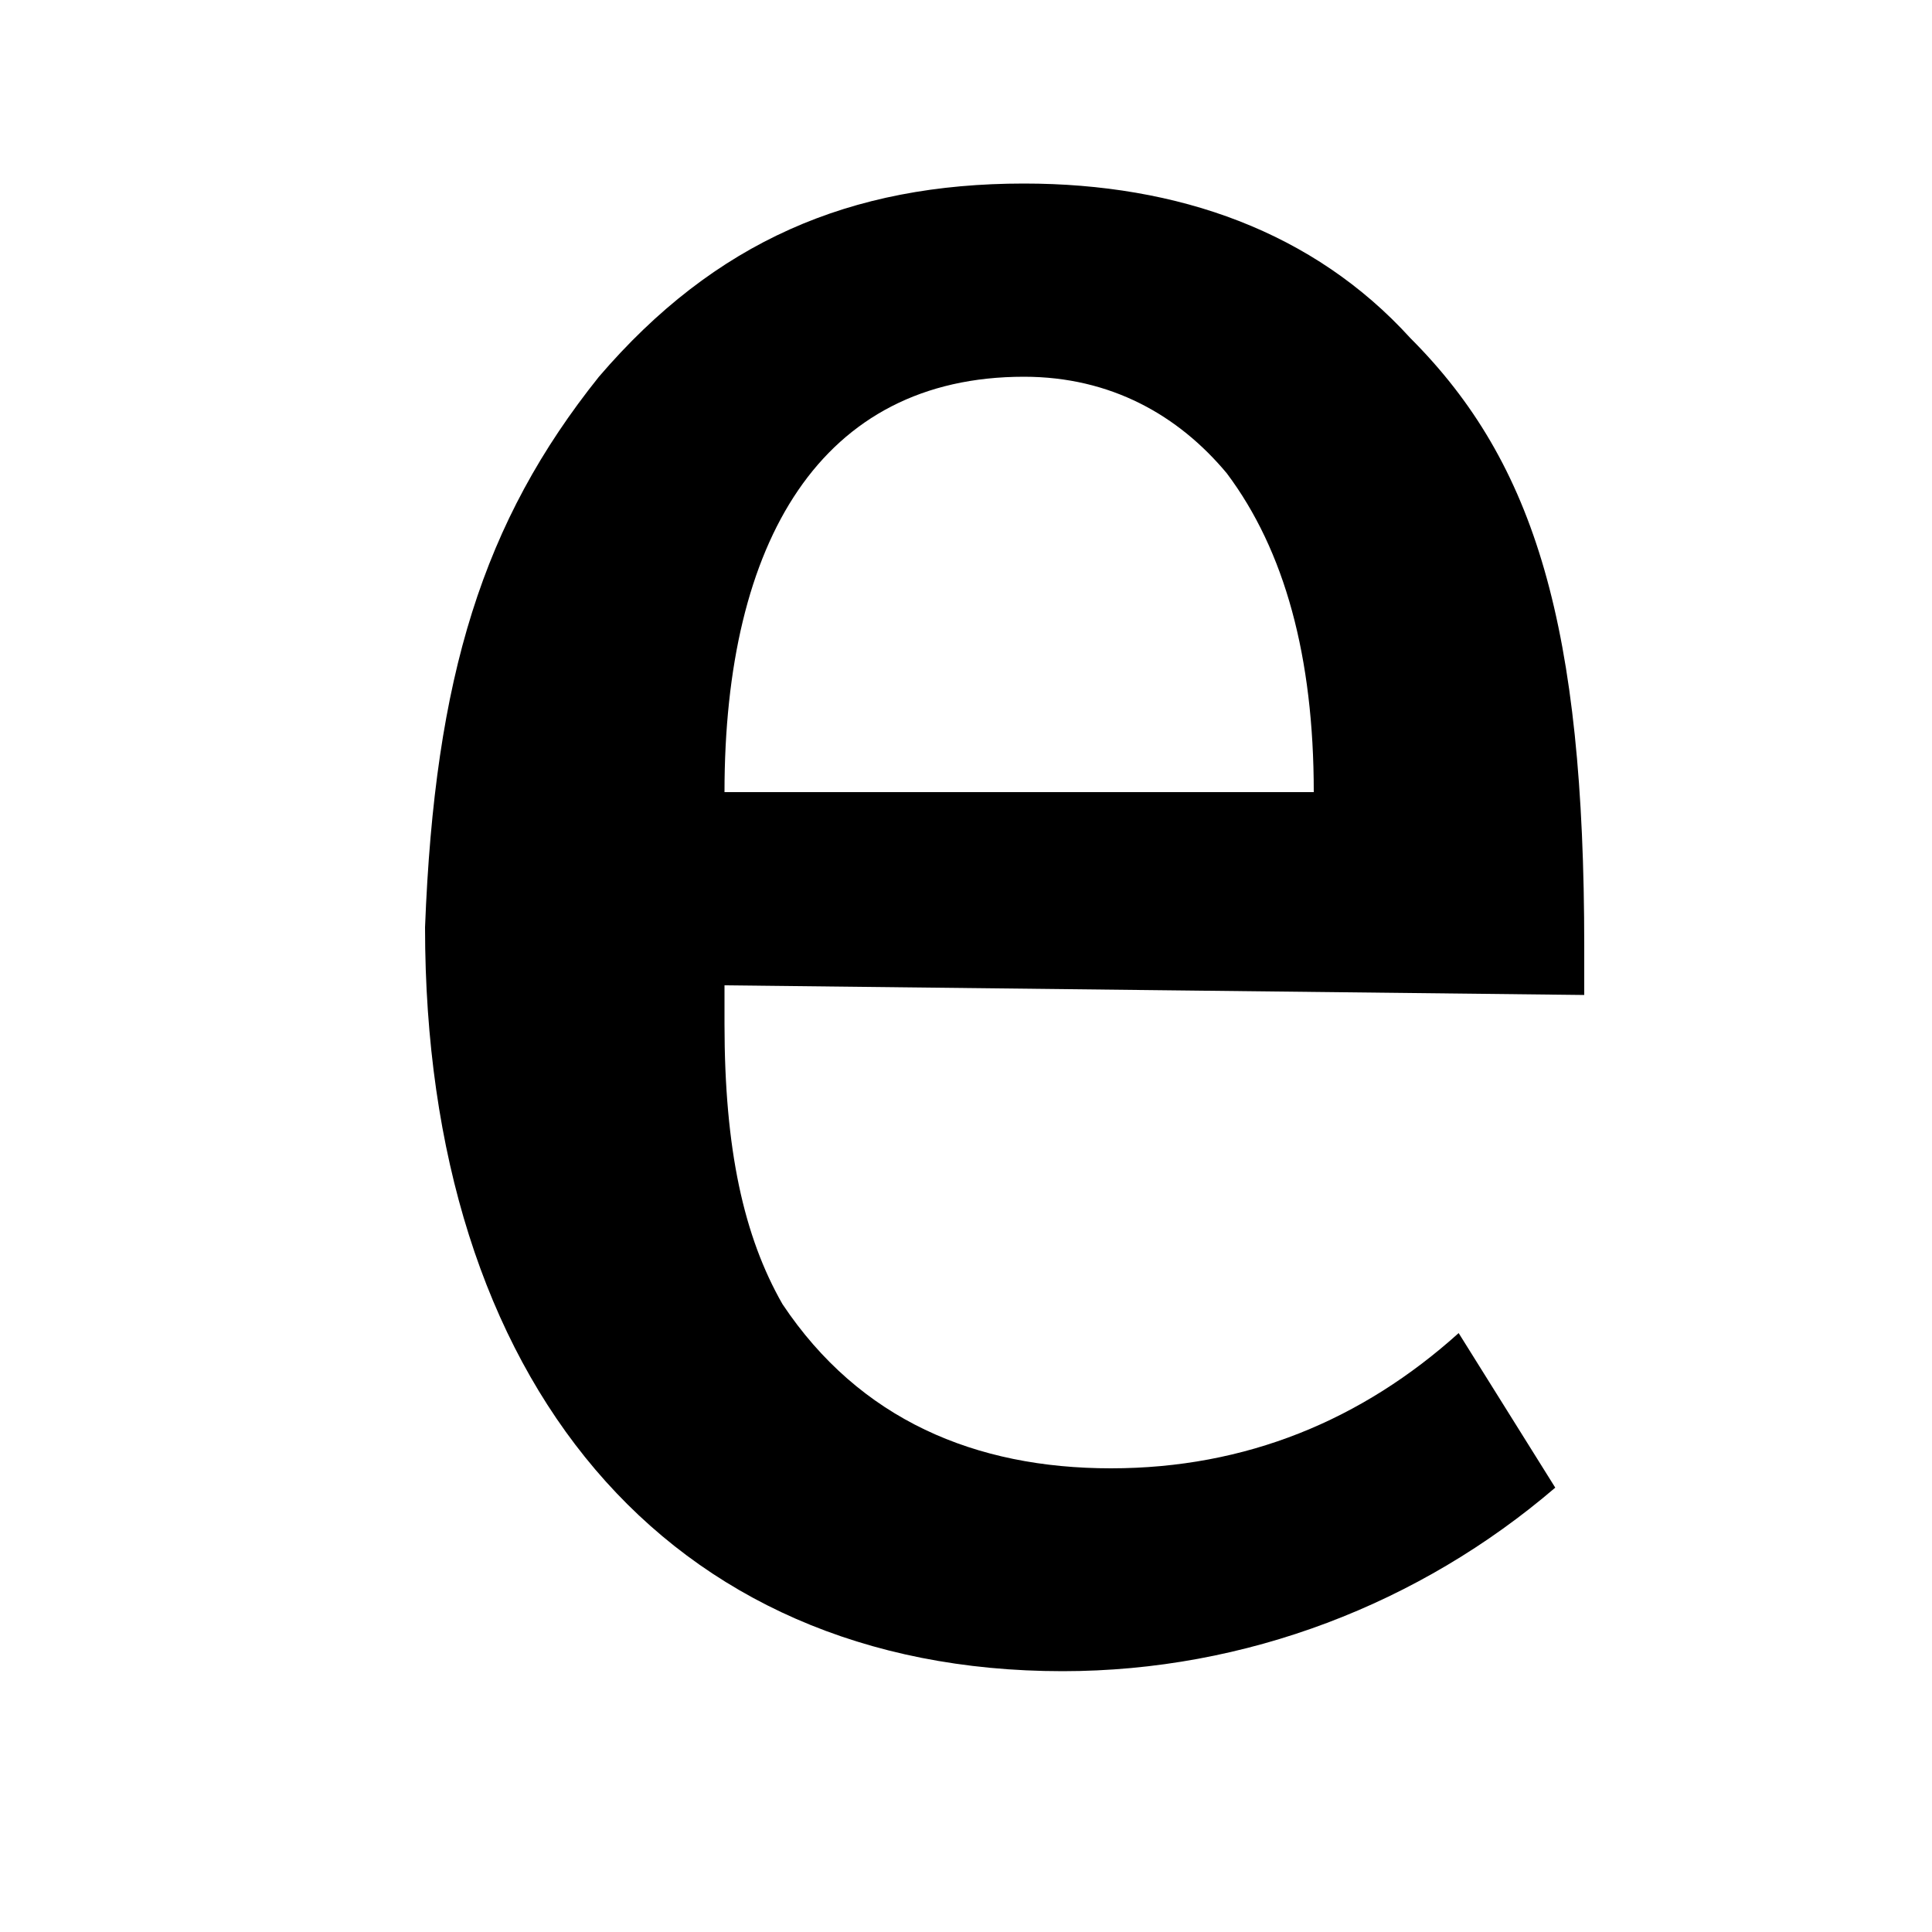 <?xml version="1.0" encoding="utf-8"?>
<!-- Generator: Adobe Illustrator 18.0.0, SVG Export Plug-In . SVG Version: 6.00 Build 0)  -->
<!DOCTYPE svg PUBLIC "-//W3C//DTD SVG 1.1//EN" "http://www.w3.org/Graphics/SVG/1.1/DTD/svg11.dtd">
<svg version="1.1" id="Ebene_1" xmlns="http://www.w3.org/2000/svg" xmlns:xlink="http://www.w3.org/1999/xlink" x="0px" y="0px"
	 viewBox="0 0 20 20" enable-background="new 0 0 20 20" xml:space="preserve">
<g>
	<path d="M7.5,10.2v0.4c0,1.3,0.2,2.2,0.6,2.9c0.8,1.2,2,1.7,3.4,1.7c1.4,0,2.6-0.5,3.6-1.4l1,1.6c-1.4,1.2-3.2,1.9-5.1,1.9
		c-4.1,0-6.6-3-6.6-7.7C4.5,7,5,5.4,6.2,3.9c1.2-1.4,2.6-2,4.4-2c1.6,0,3,0.5,4,1.6c1.3,1.3,1.8,3,1.8,6.3v0.5L7.5,10.2L7.5,10.2z
		 M12.7,4.9c-0.5-0.6-1.2-1-2.1-1c-2.1,0-3.1,1.7-3.1,4.3h6.1C13.6,6.8,13.3,5.7,12.7,4.9z"/>
</g>
</svg>
